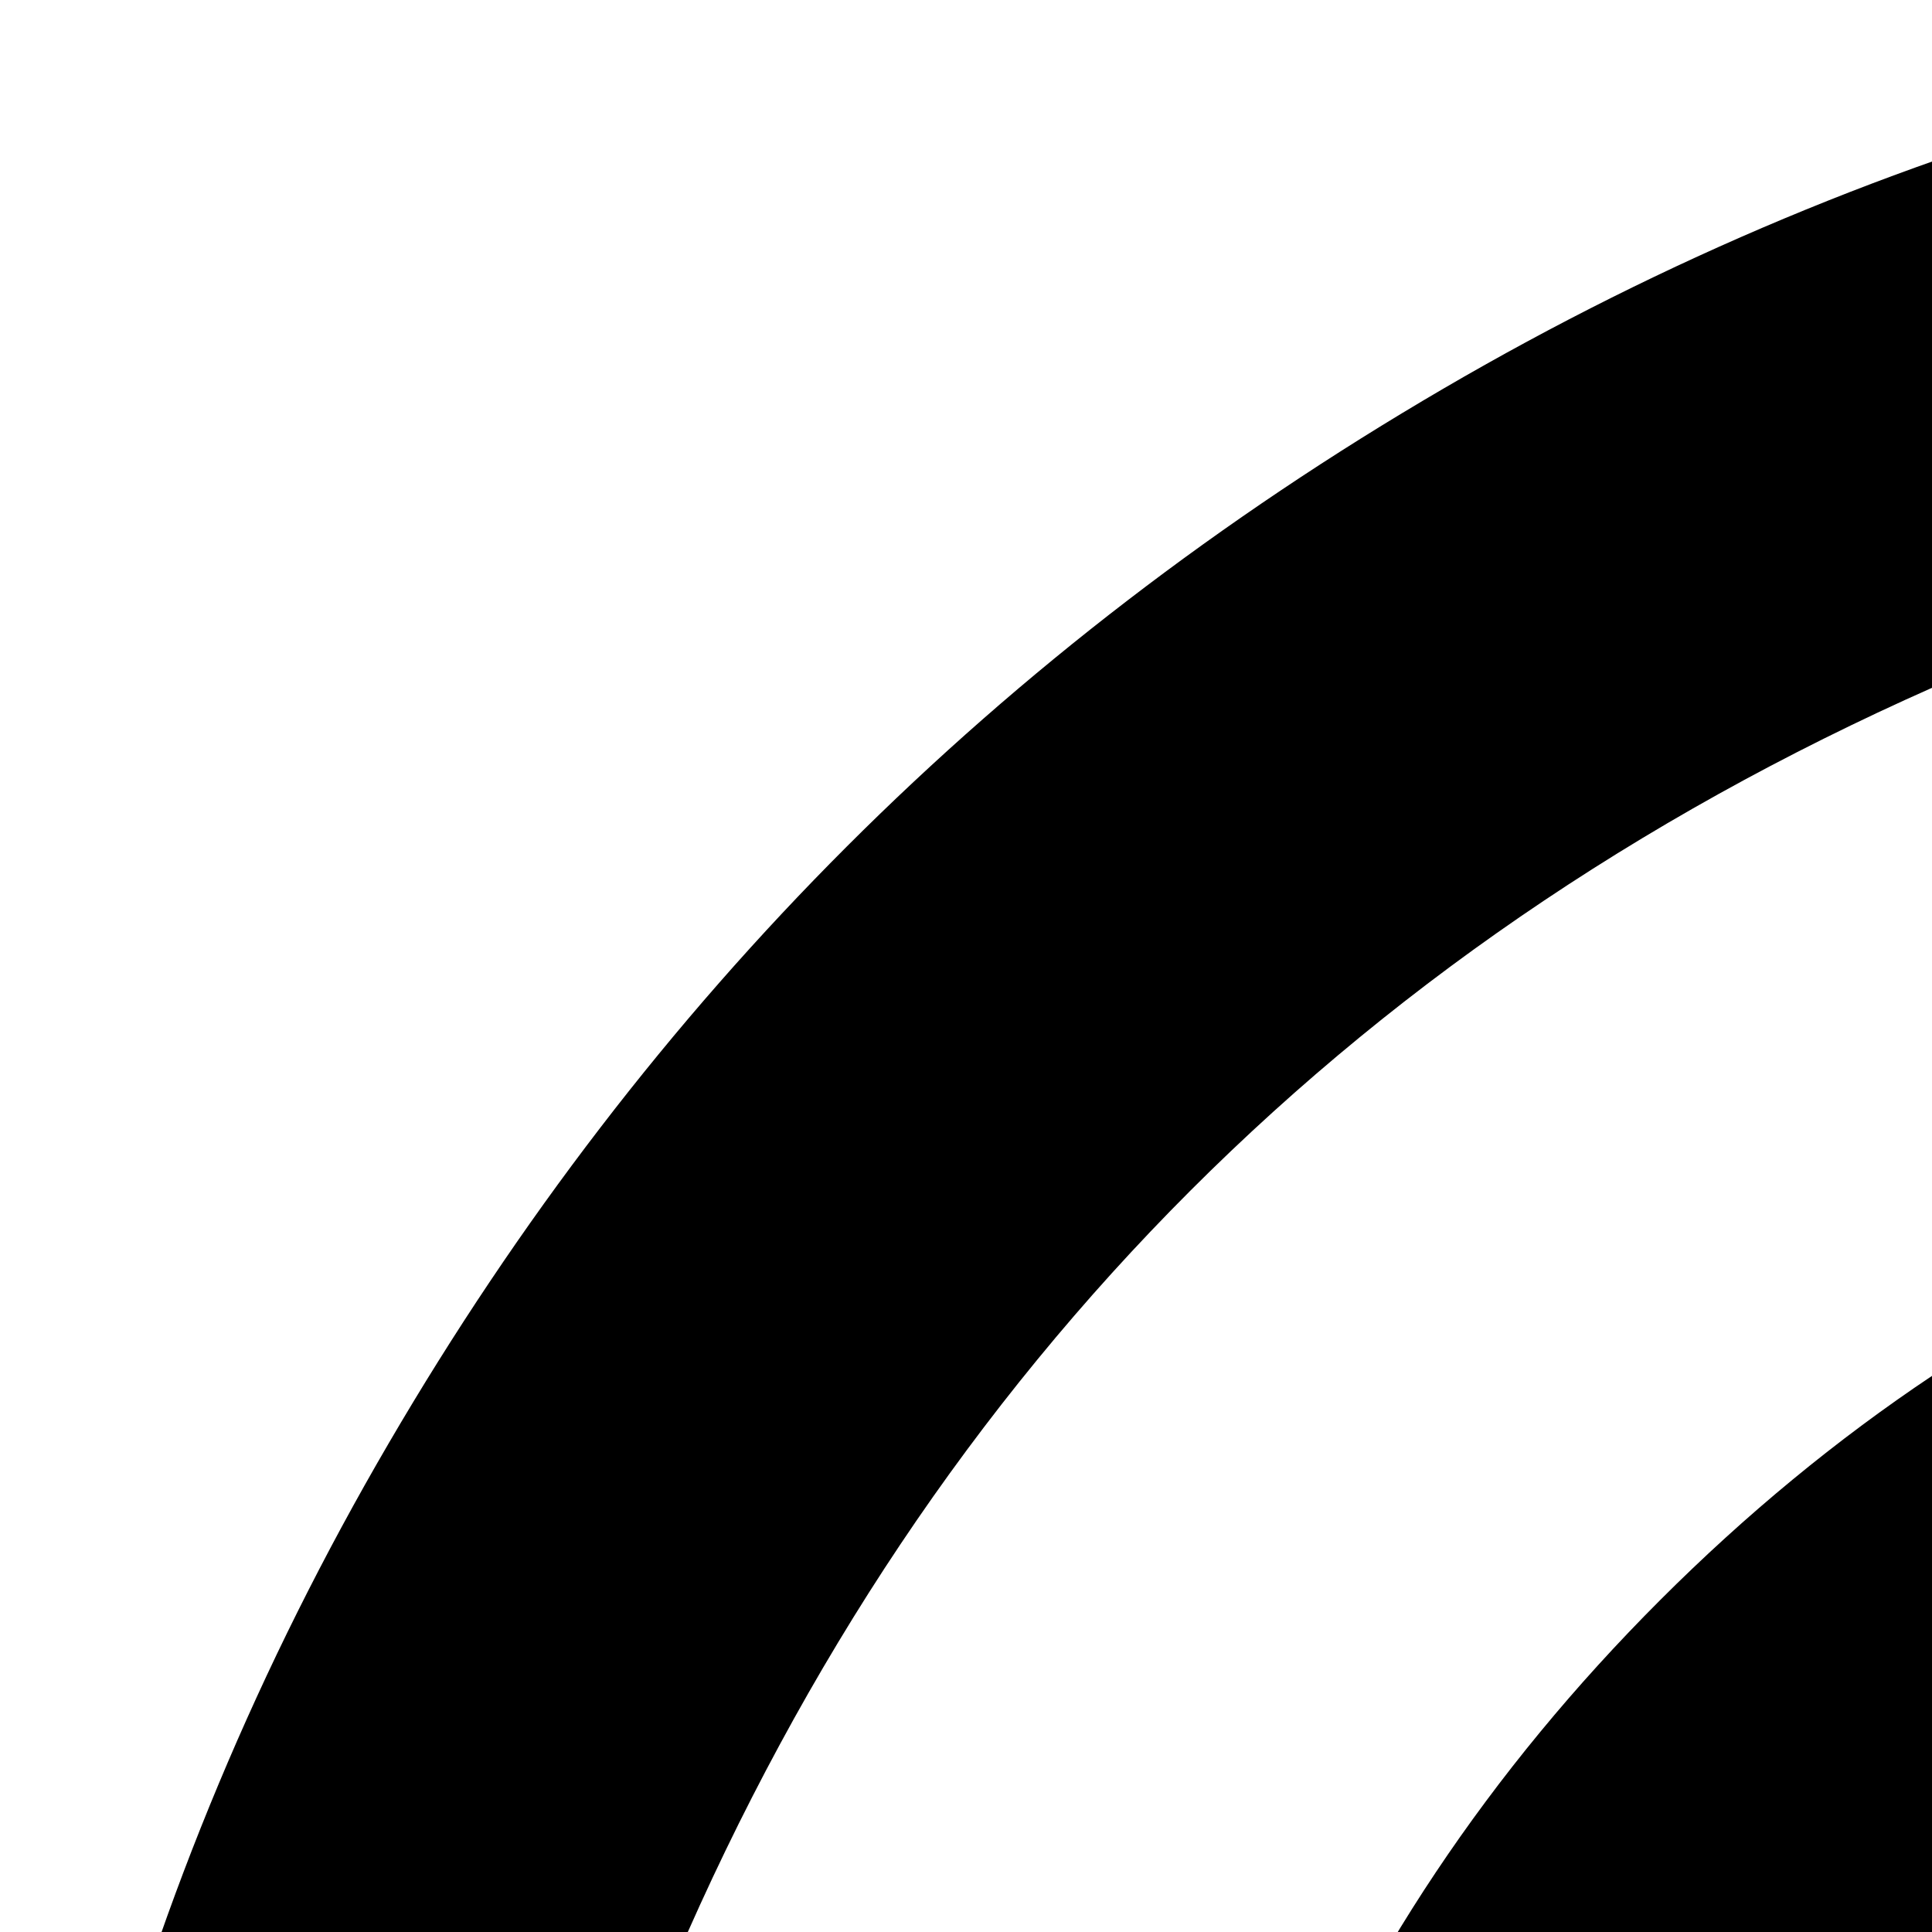 <svg xmlns="http://www.w3.org/2000/svg" version="1.1" viewBox="0 0 512 512" fill="currentColor"><path fill="currentColor" d="M1150 946v109q0 50-36.5 89t-94 60.5t-118 32.5t-117.5 11q-205 0-342.5-139T304 763q0-203 136-339t339-136q34 0 75.5 4.5t93 18t92.5 34t69 56.5t28 81v109q0 16-16 16h-118q-16 0-16-16v-70q0-43-65.5-67.5T784 429q-140 0-228.5 91.5T467 758q0 151 91.5 249.5T792 1106q68 0 138-24t70-66v-70q0-7 4.5-11.5t10.5-4.5h119q6 0 11 4.5t5 11.5M768 128q-130 0-248.5 51t-204 136.5t-136.5 204T128 768t51 248.5t136.5 204t204 136.5t248.5 51t248.5-51t204-136.5t136.5-204t51-248.5t-51-248.5t-136.5-204t-204-136.5T768 128m768 640q0 209-103 385.5T1153.5 1433T768 1536t-385.5-103T103 1153.5T0 768t103-385.5T382.5 103T768 0t385.5 103T1433 382.5T1536 768"/></svg>